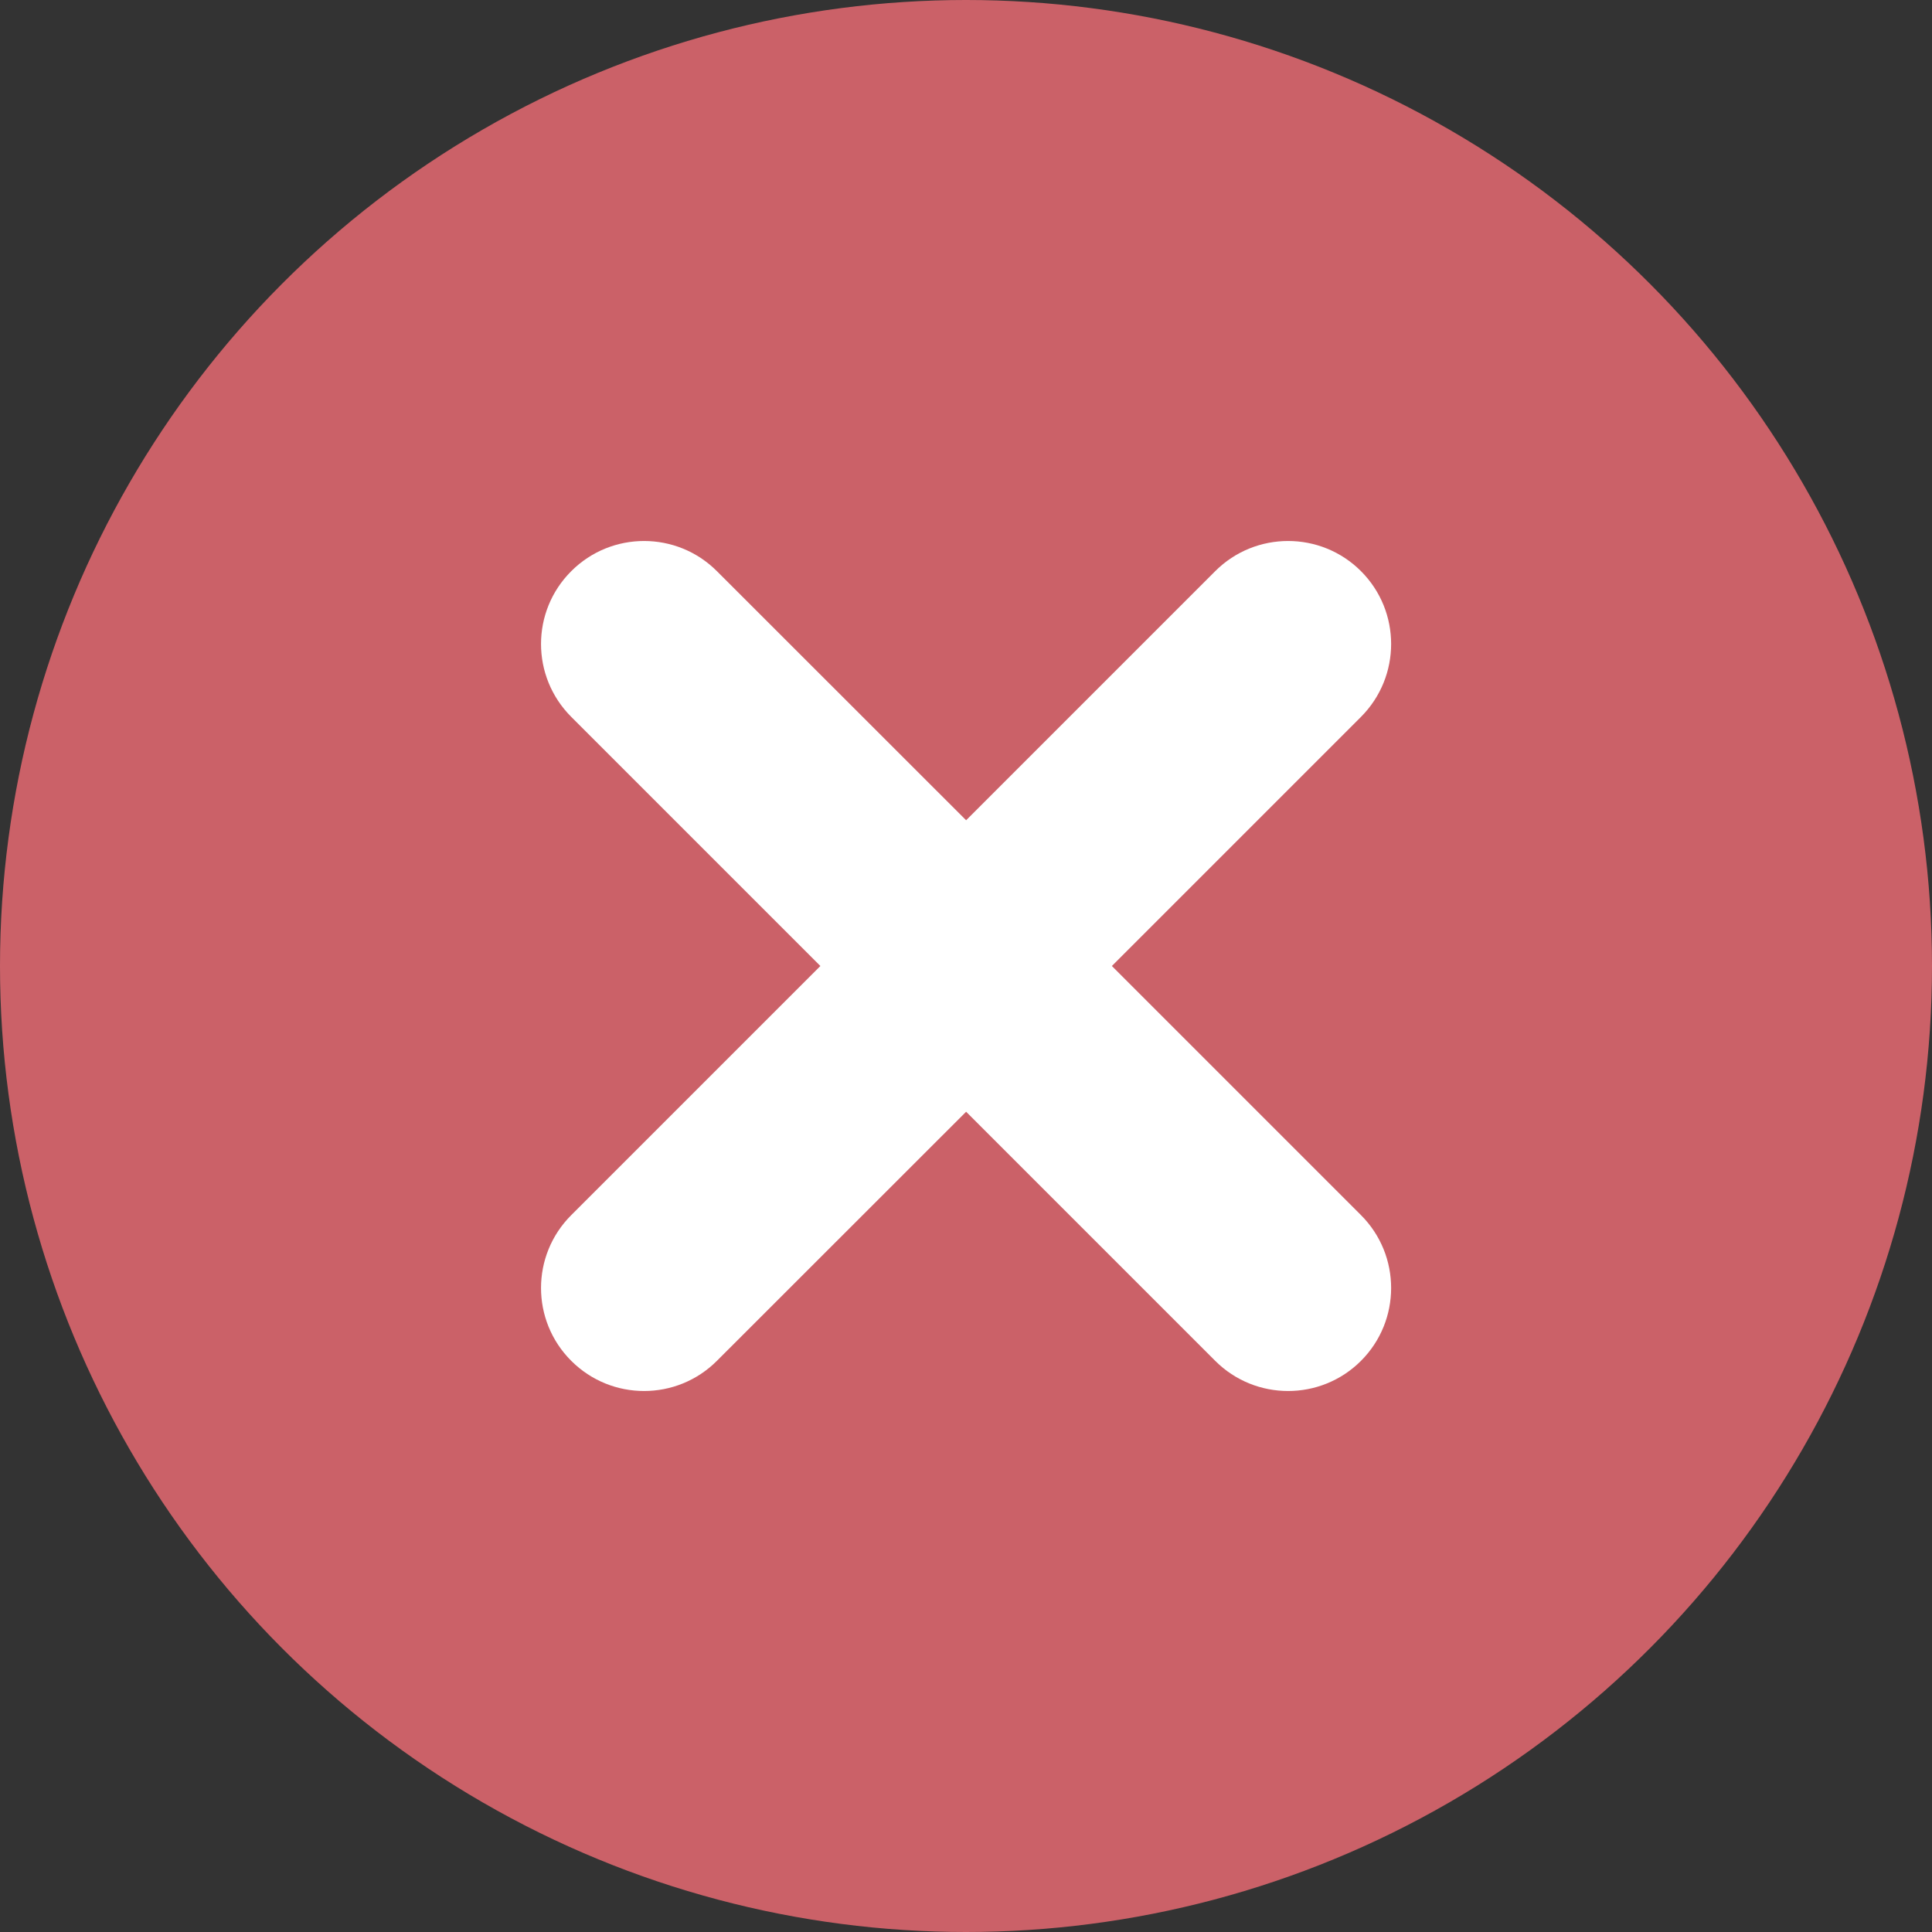 <svg width="16" height="16" viewBox="0 0 16 16" fill="none" xmlns="http://www.w3.org/2000/svg">
<rect x="0" y="0" width="16" height="16" fill="#333333" stroke="none"/>
<circle cx="8" cy="8" r="8" fill="#CB6168"/>
<path fill-rule="evenodd" clip-rule="evenodd" d="M4.731 4.73C5.064 4.397 5.604 4.397 5.937 4.73L8.001 6.793L10.064 4.73C10.397 4.397 10.938 4.397 11.271 4.73C11.604 5.063 11.604 5.603 11.271 5.937L9.208 8L11.271 10.063C11.604 10.396 11.604 10.937 11.271 11.27C10.938 11.603 10.397 11.603 10.064 11.27L8.001 9.207L5.937 11.27C5.604 11.603 5.064 11.603 4.731 11.27C4.397 10.937 4.397 10.396 4.731 10.063L6.794 8L4.731 5.937C4.397 5.603 4.397 5.063 4.731 4.73Z" fill="white"/>
</svg>

